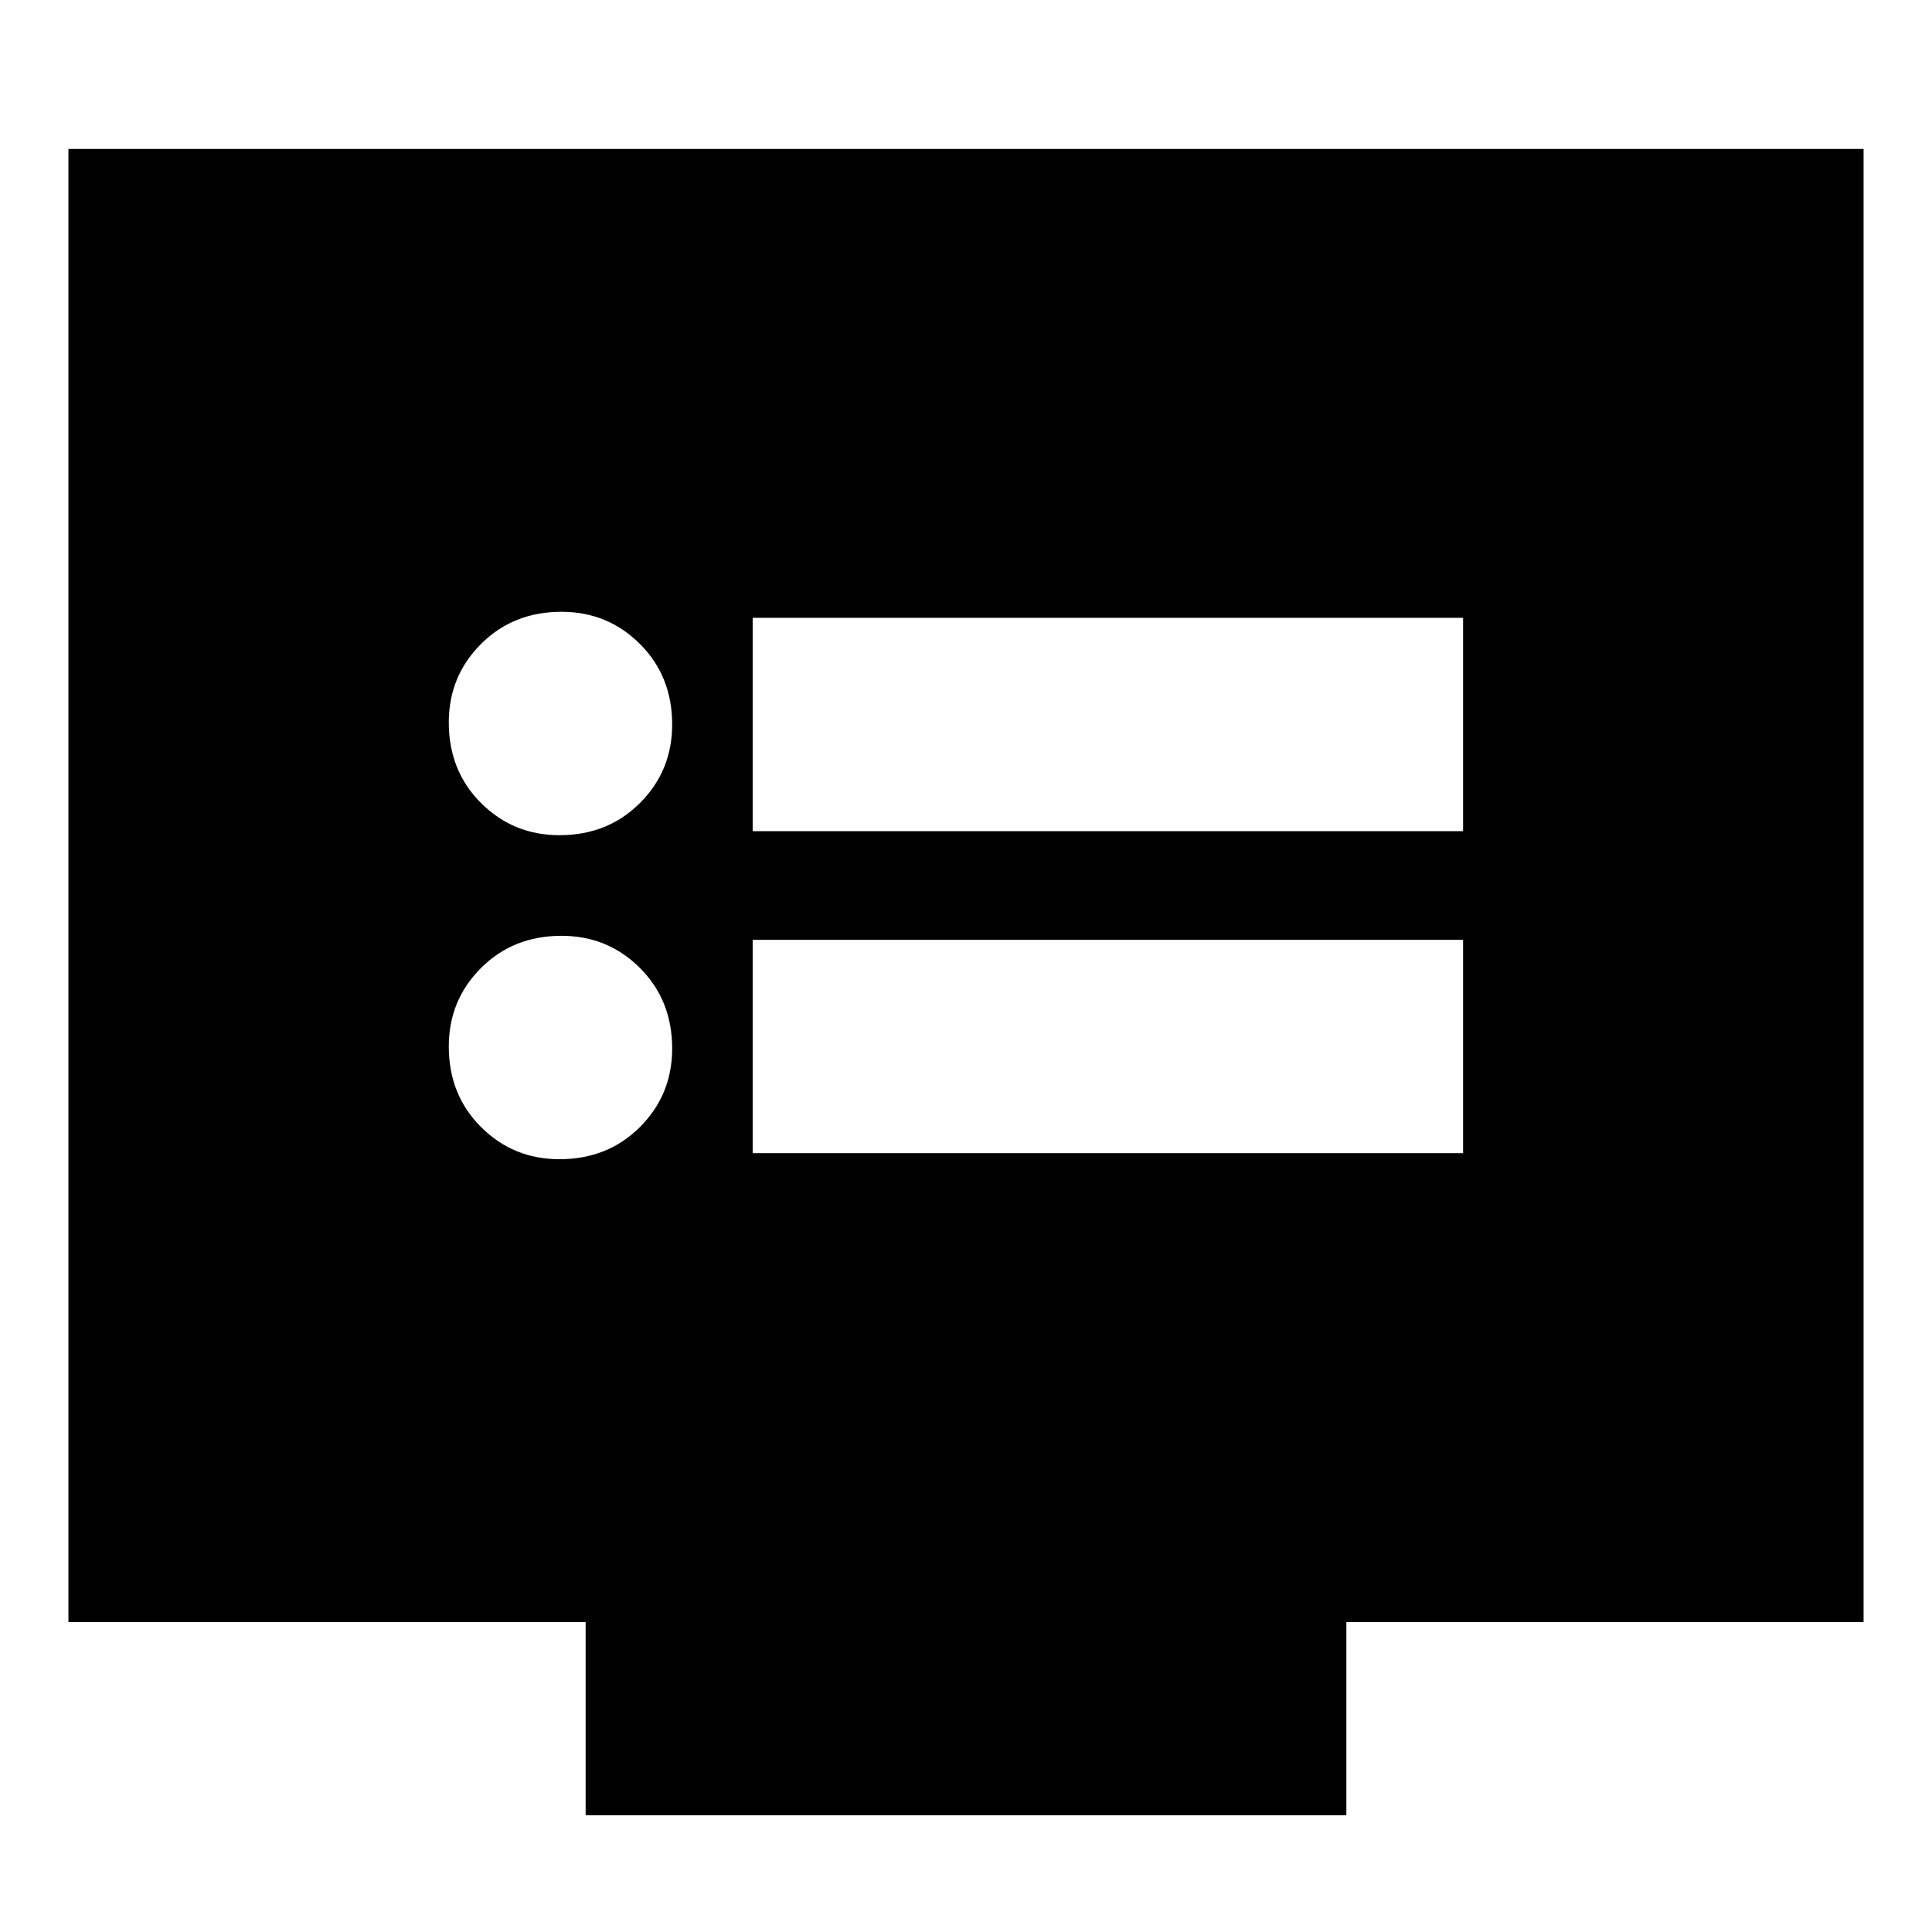 <svg xmlns="http://www.w3.org/2000/svg" height="24" width="24"><path d="M9.35 10.325H18.175V7.675H9.35ZM9.35 14.325H18.175V11.675H9.35ZM6.95 10.375Q7.55 10.375 7.95 9.975Q8.35 9.575 8.35 9Q8.35 8.4 7.95 8Q7.55 7.6 6.975 7.6Q6.375 7.6 5.975 8Q5.575 8.4 5.575 8.975Q5.575 9.575 5.975 9.975Q6.375 10.375 6.95 10.375ZM6.95 14.4Q7.55 14.4 7.95 14Q8.35 13.6 8.35 13.025Q8.35 12.425 7.95 12.025Q7.55 11.625 6.975 11.625Q6.375 11.625 5.975 12.025Q5.575 12.425 5.575 13Q5.575 13.6 5.975 14Q6.375 14.4 6.95 14.4ZM7.275 22.55V20.15H0.85V1.85H23.15V20.15H16.725V22.55Z"/></svg>